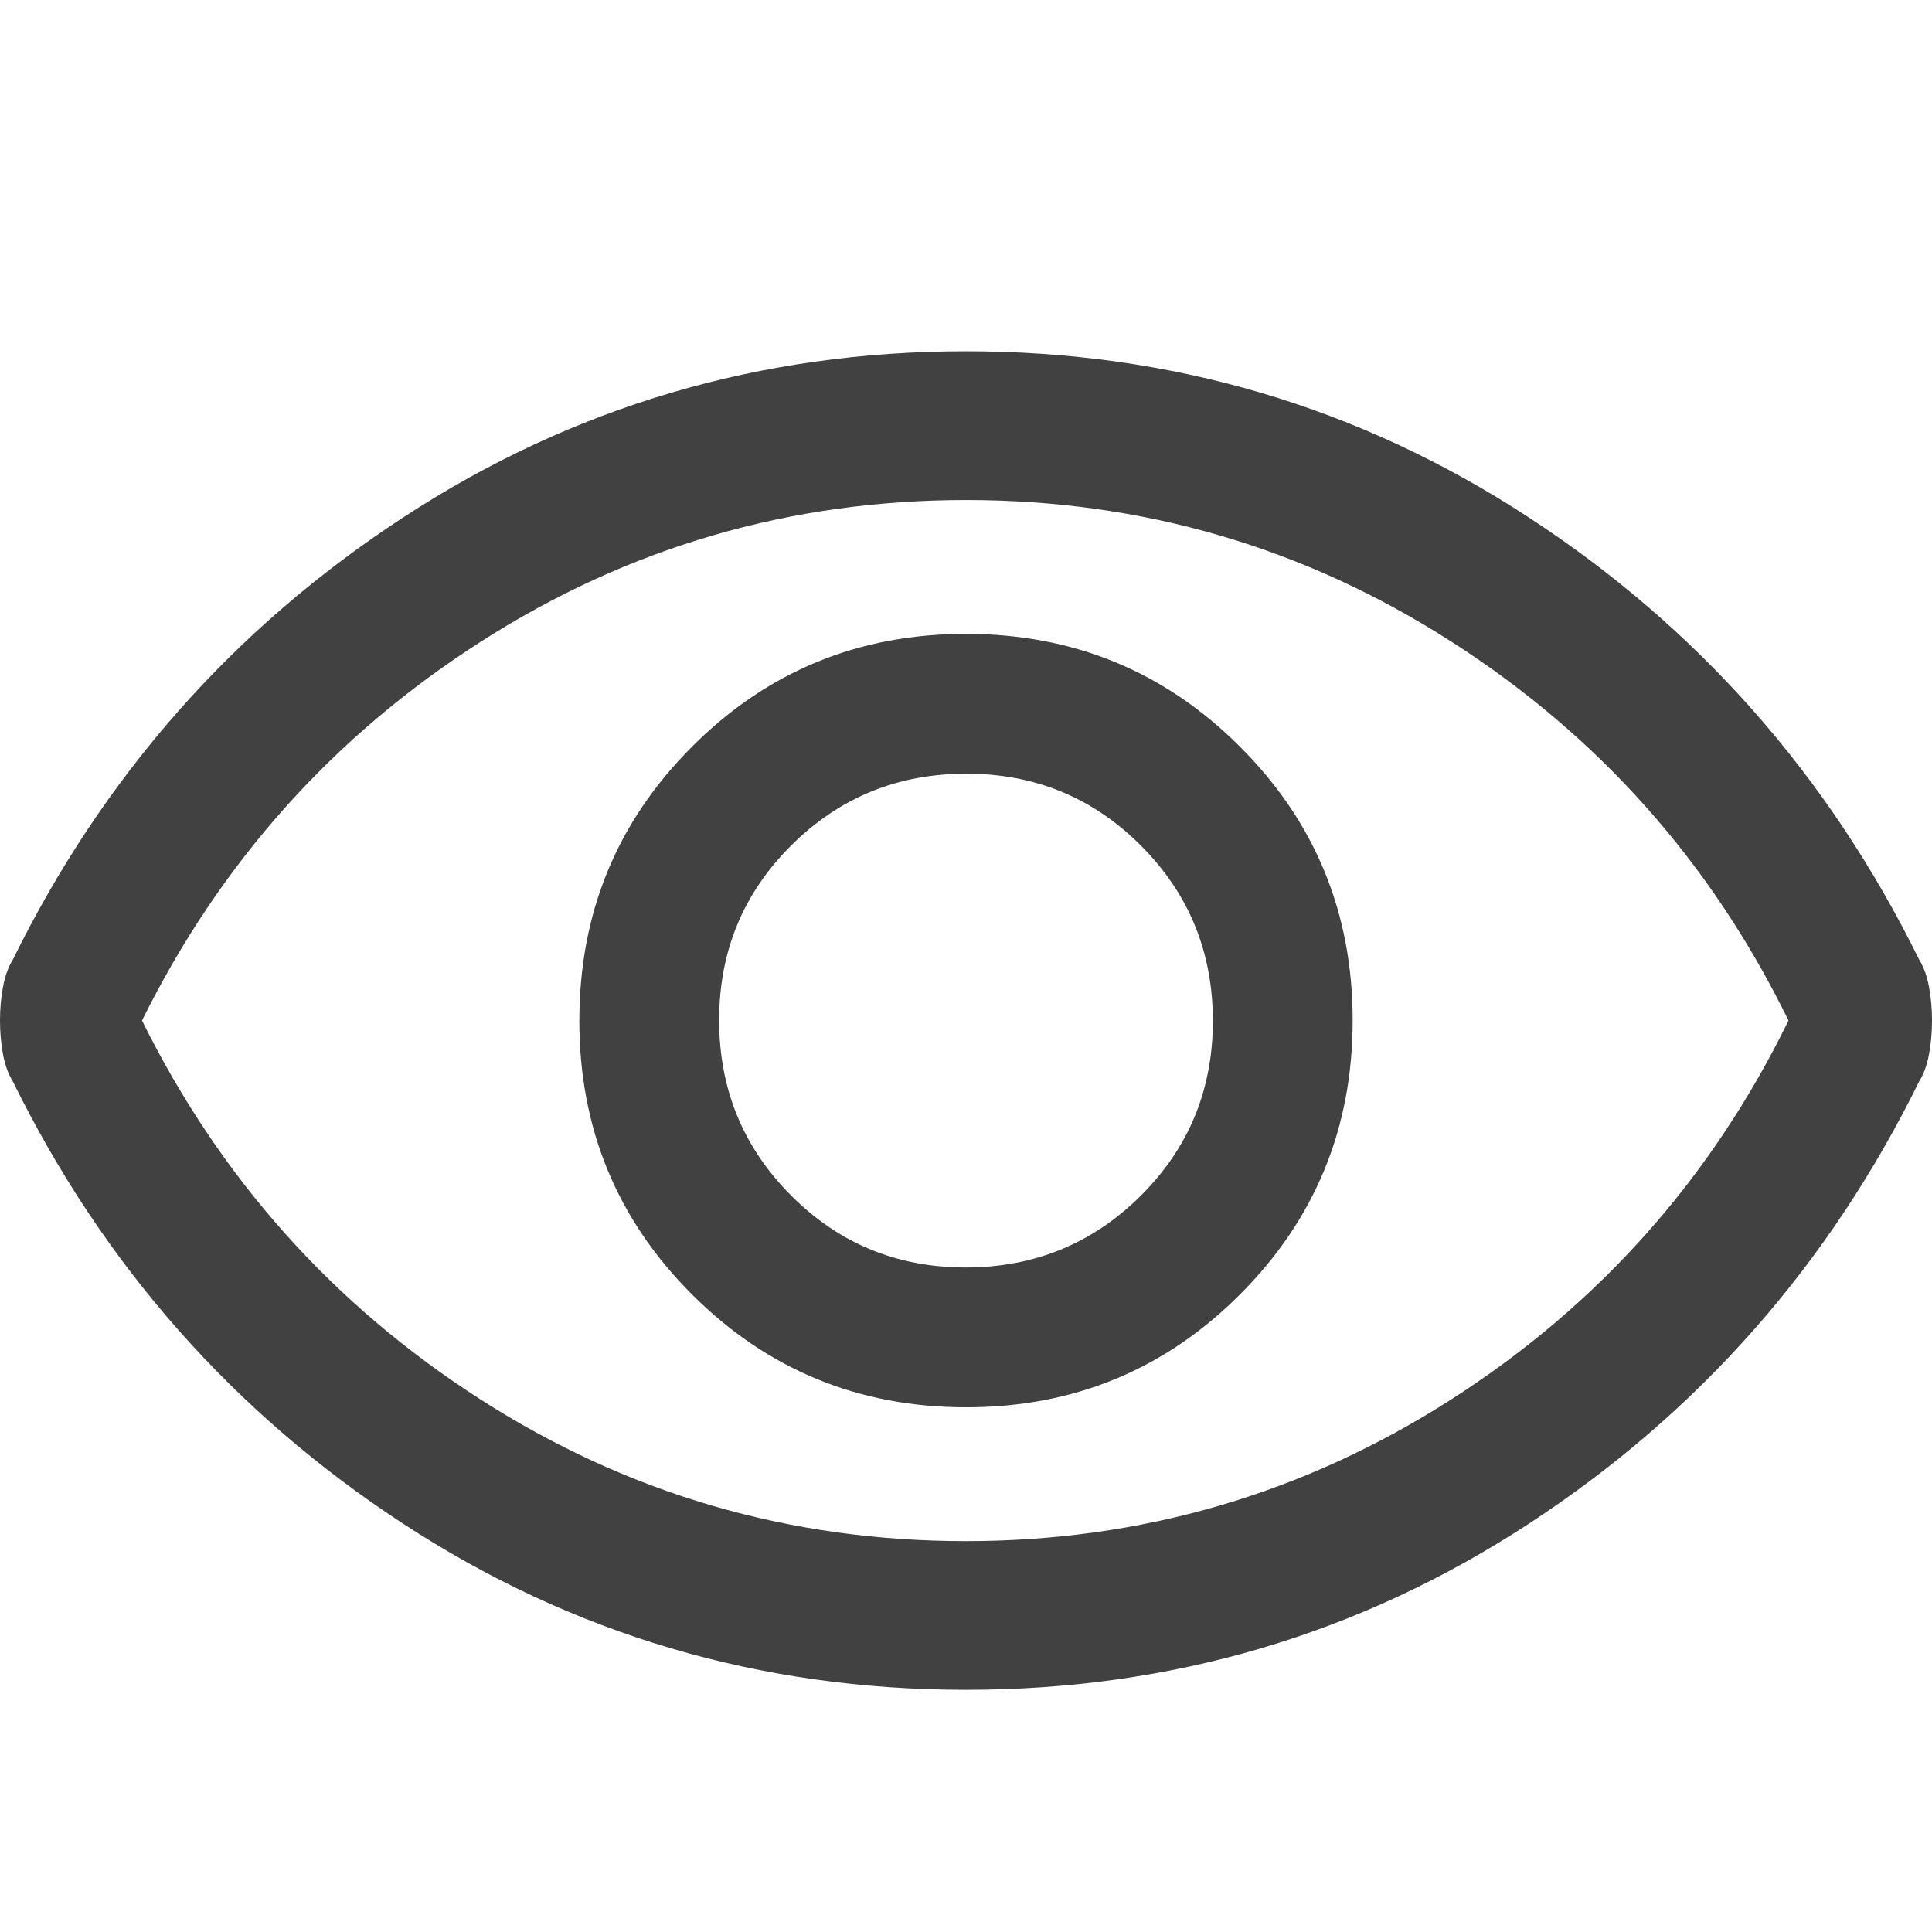 <svg width="22" height="22" viewBox="0 0 22 22" fill="none" xmlns="http://www.w3.org/2000/svg">
<path d="M11.002 16.025C12.226 16.025 13.265 15.596 14.12 14.74C14.976 13.883 15.403 12.843 15.403 11.619C15.403 10.396 14.975 9.356 14.118 8.501C13.262 7.646 12.222 7.218 10.998 7.218C9.774 7.218 8.735 7.646 7.88 8.503C7.024 9.359 6.597 10.399 6.597 11.623C6.597 12.847 7.025 13.886 7.882 14.742C8.738 15.597 9.778 16.025 11.002 16.025ZM10.996 14.433C10.214 14.433 9.551 14.159 9.006 13.611C8.461 13.064 8.189 12.399 8.189 11.617C8.189 10.835 8.462 10.172 9.01 9.627C9.557 9.082 10.222 8.81 11.004 8.81C11.786 8.81 12.449 9.084 12.994 9.631C13.539 10.178 13.811 10.843 13.811 11.625C13.811 12.407 13.538 13.071 12.99 13.616C12.443 14.16 11.778 14.433 10.996 14.433ZM11 19.242C8.657 19.242 6.52 18.612 4.59 17.35C2.659 16.088 1.178 14.41 0.146 12.314C0.094 12.23 0.056 12.127 0.034 12.004C0.011 11.88 0 11.753 0 11.621C0 11.49 0.011 11.362 0.034 11.239C0.056 11.116 0.094 11.012 0.146 10.928C1.178 8.833 2.659 7.154 4.59 5.893C6.52 4.631 8.657 4 11 4C13.343 4 15.48 4.631 17.41 5.893C19.341 7.154 20.822 8.833 21.854 10.928C21.906 11.012 21.944 11.116 21.966 11.239C21.989 11.362 22 11.49 22 11.621C22 11.753 21.989 11.88 21.966 12.004C21.944 12.127 21.906 12.23 21.854 12.314C20.822 14.41 19.341 16.088 17.41 17.35C15.48 18.612 13.343 19.242 11 19.242ZM10.997 17.549C13.003 17.549 14.846 17.011 16.525 15.936C18.205 14.86 19.485 13.422 20.366 11.621C19.485 9.82 18.206 8.382 16.528 7.307C14.851 6.231 13.009 5.694 11.003 5.694C8.997 5.694 7.154 6.231 5.475 7.307C3.795 8.382 2.509 9.82 1.617 11.621C2.509 13.422 3.794 14.86 5.472 15.936C7.149 17.011 8.991 17.549 10.997 17.549Z" fill="#414141"/>
</svg>
